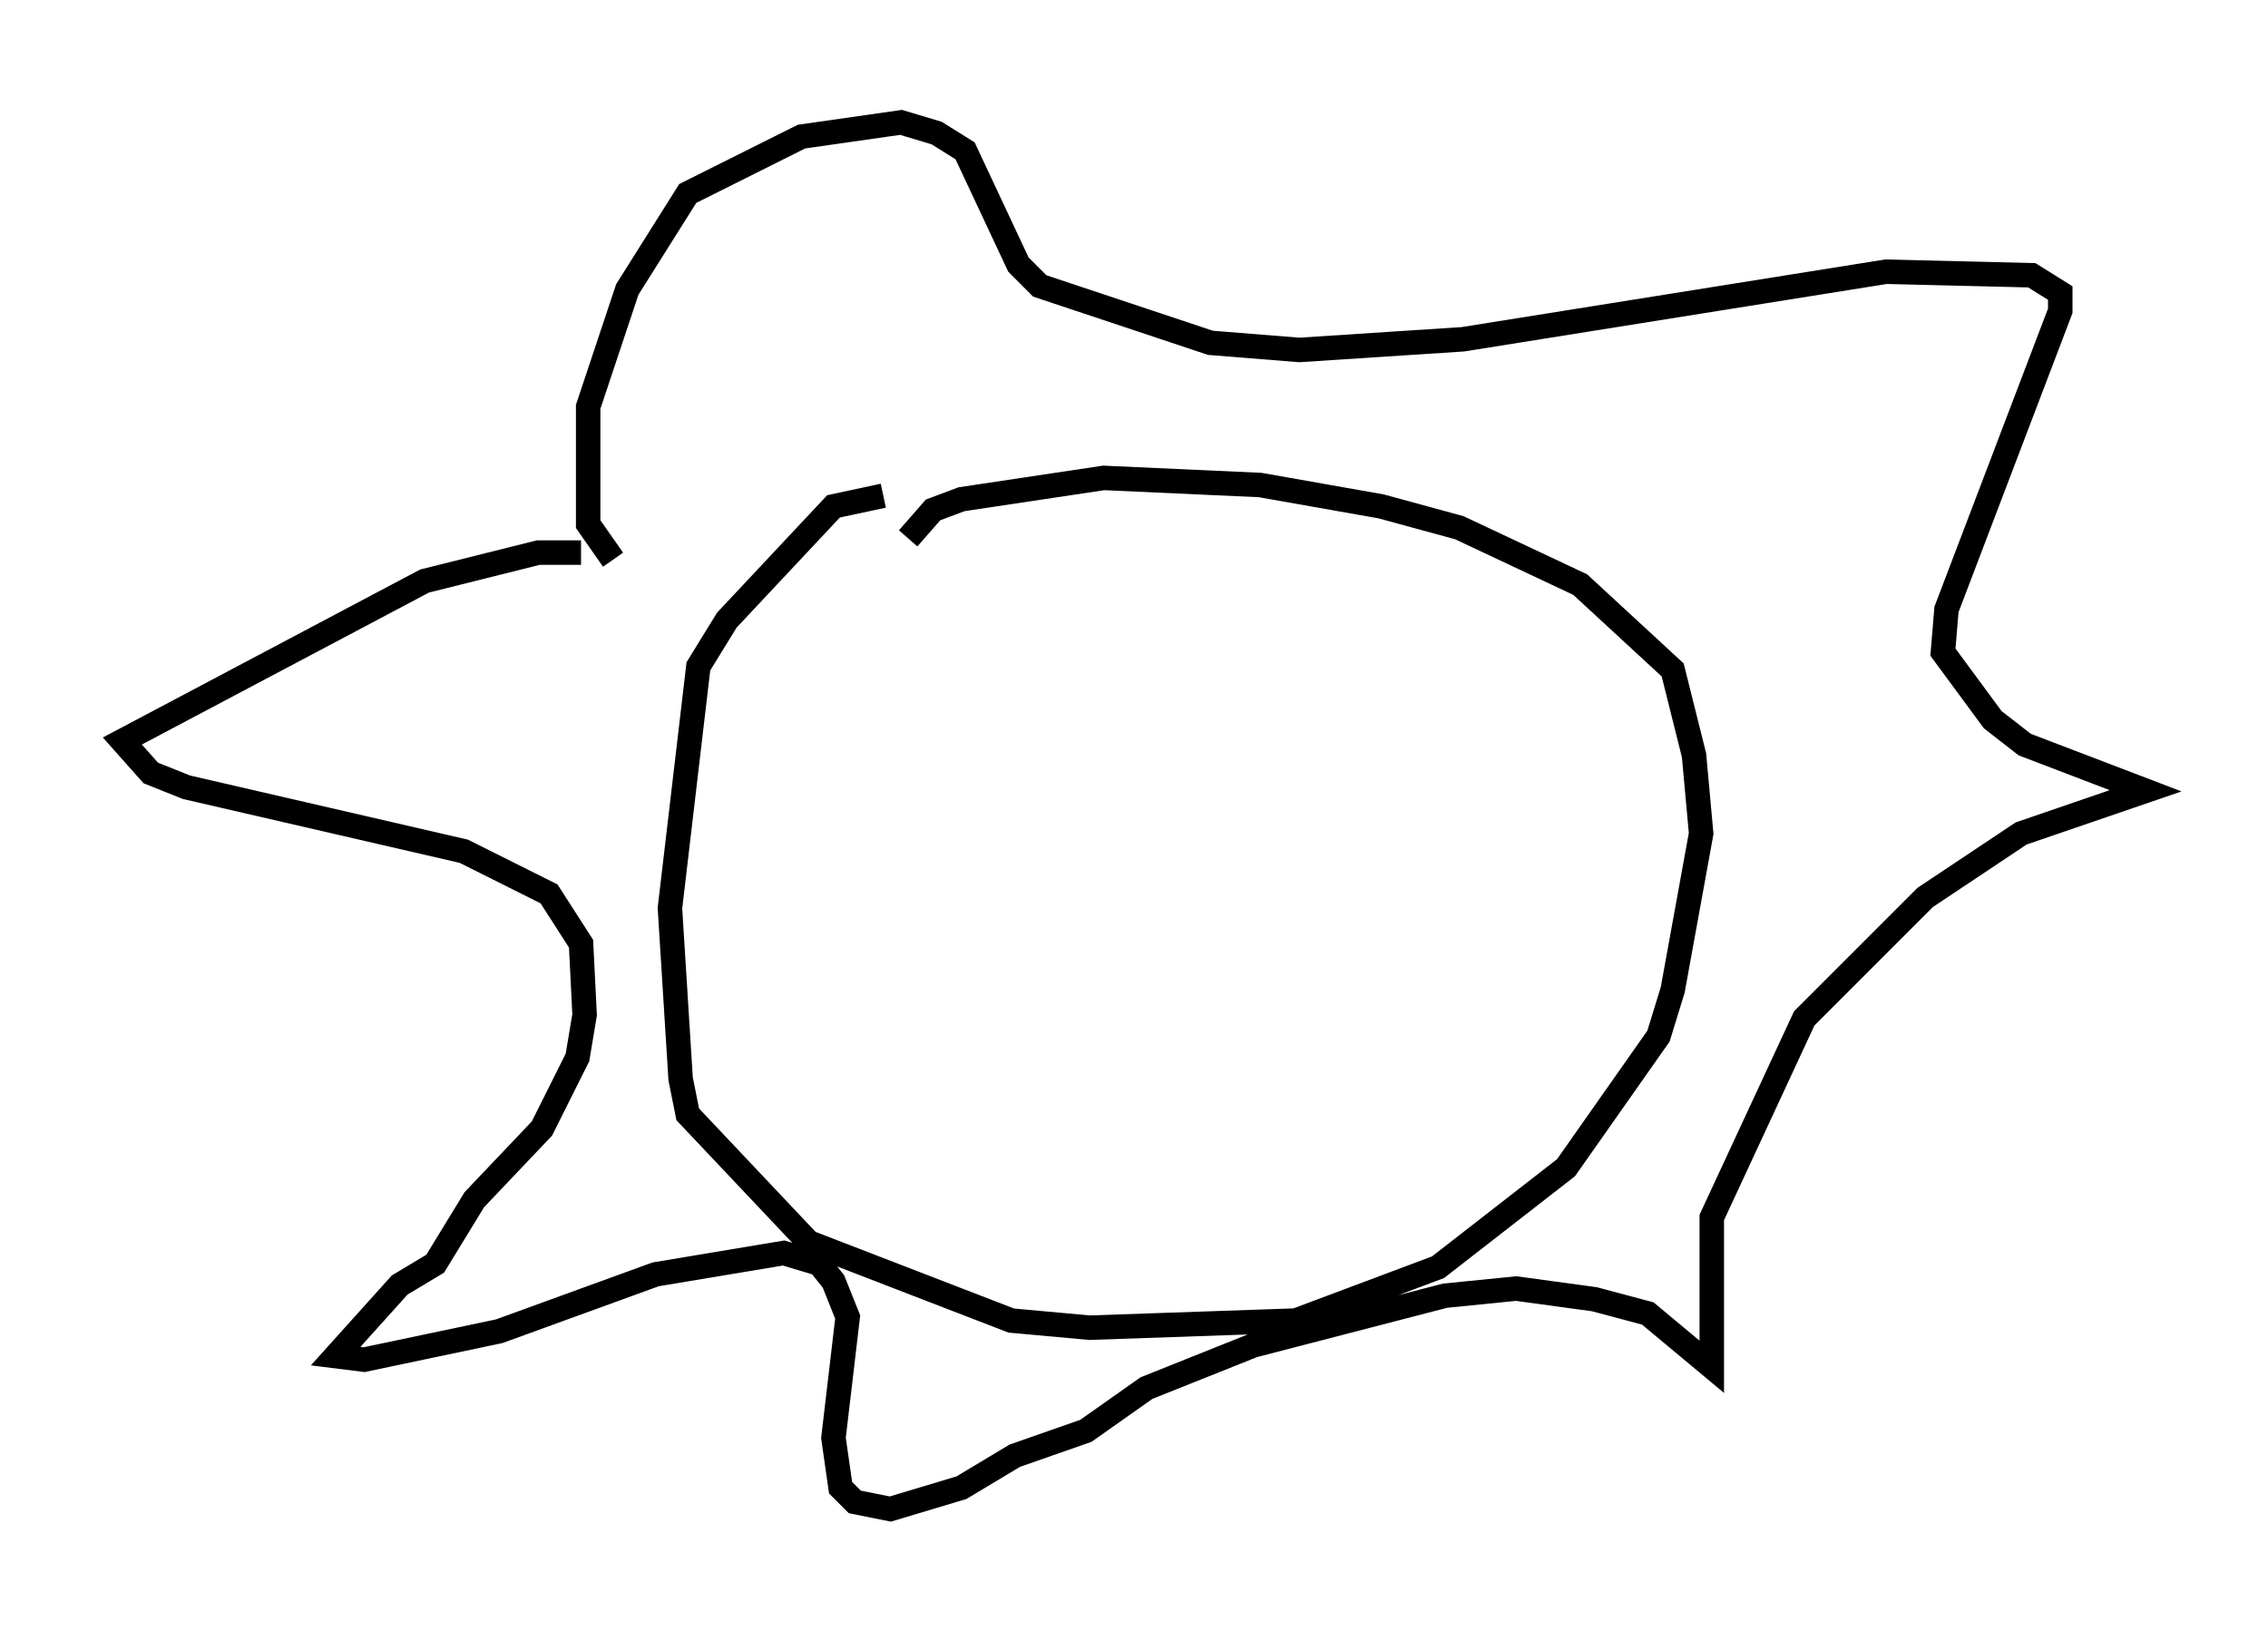<?xml version="1.0" encoding="utf-8" ?>
<svg baseProfile="full" height="66.648" version="1.1" width="92.648" xmlns="http://www.w3.org/2000/svg" xmlns:ev="http://www.w3.org/2001/xml-events" xmlns:xlink="http://www.w3.org/1999/xlink"><defs /><rect fill="white" height="66.648" width="92.648" x="0" y="0" /><path d="M40.441, 21.704 m-4.358, -1.453 l-2.034, 0.436 -4.358, 4.648 l-1.162, 1.888 -1.162, 9.877 l0.436, 6.972 0.291, 1.453 l4.939, 5.229 8.279, 3.196 l3.196, 0.291 8.425, -0.291 l5.81, -2.179 5.229, -4.067 l3.777, -5.374 0.581, -1.888 l1.162, -6.391 -0.291, -3.196 l-0.872, -3.486 -3.777, -3.486 l-4.939, -2.324 -3.196, -0.872 l-4.939, -0.872 -6.391, -0.291 l-5.81, 0.872 -1.162, 0.436 l-1.017, 1.162 m-13.363, 0.581 l-1.743, 0.0 -4.648, 1.162 l-12.346, 6.536 1.162, 1.307 l1.453, 0.581 11.33, 2.615 l3.486, 1.743 1.307, 2.034 l0.145, 2.905 -0.291, 1.743 l-1.453, 2.905 -2.76, 2.905 l-1.598, 2.615 -1.453, 0.872 l-2.615, 2.905 1.162, 0.145 l5.52, -1.162 6.391, -2.324 l5.229, -0.872 1.453, 0.436 l0.581, 0.726 0.581, 1.453 l-0.581, 4.939 0.291, 2.034 l0.581, 0.581 1.453, 0.291 l2.905, -0.872 2.179, -1.307 l2.905, -1.017 2.469, -1.743 l4.358, -1.743 7.844, -2.034 l2.905, -0.291 3.196, 0.436 l2.179, 0.581 2.615, 2.179 l0.0, -6.101 3.777, -8.134 l4.939, -4.939 3.922, -2.615 l5.084, -1.743 -4.939, -1.888 l-1.307, -1.017 -2.034, -2.76 l0.145, -1.743 4.648, -12.201 l0.0, -0.726 -1.162, -0.726 l-5.955, -0.145 -17.285, 2.76 l-6.682, 0.436 -3.631, -0.291 l-6.972, -2.324 -0.872, -0.872 l-2.179, -4.648 -1.162, -0.726 l-1.453, -0.436 -4.067, 0.581 l-4.648, 2.324 -2.469, 3.922 l-1.598, 4.793 0.0, 4.793 l1.017, 1.453 " fill="none" stroke="black" stroke-width="1" /></svg>